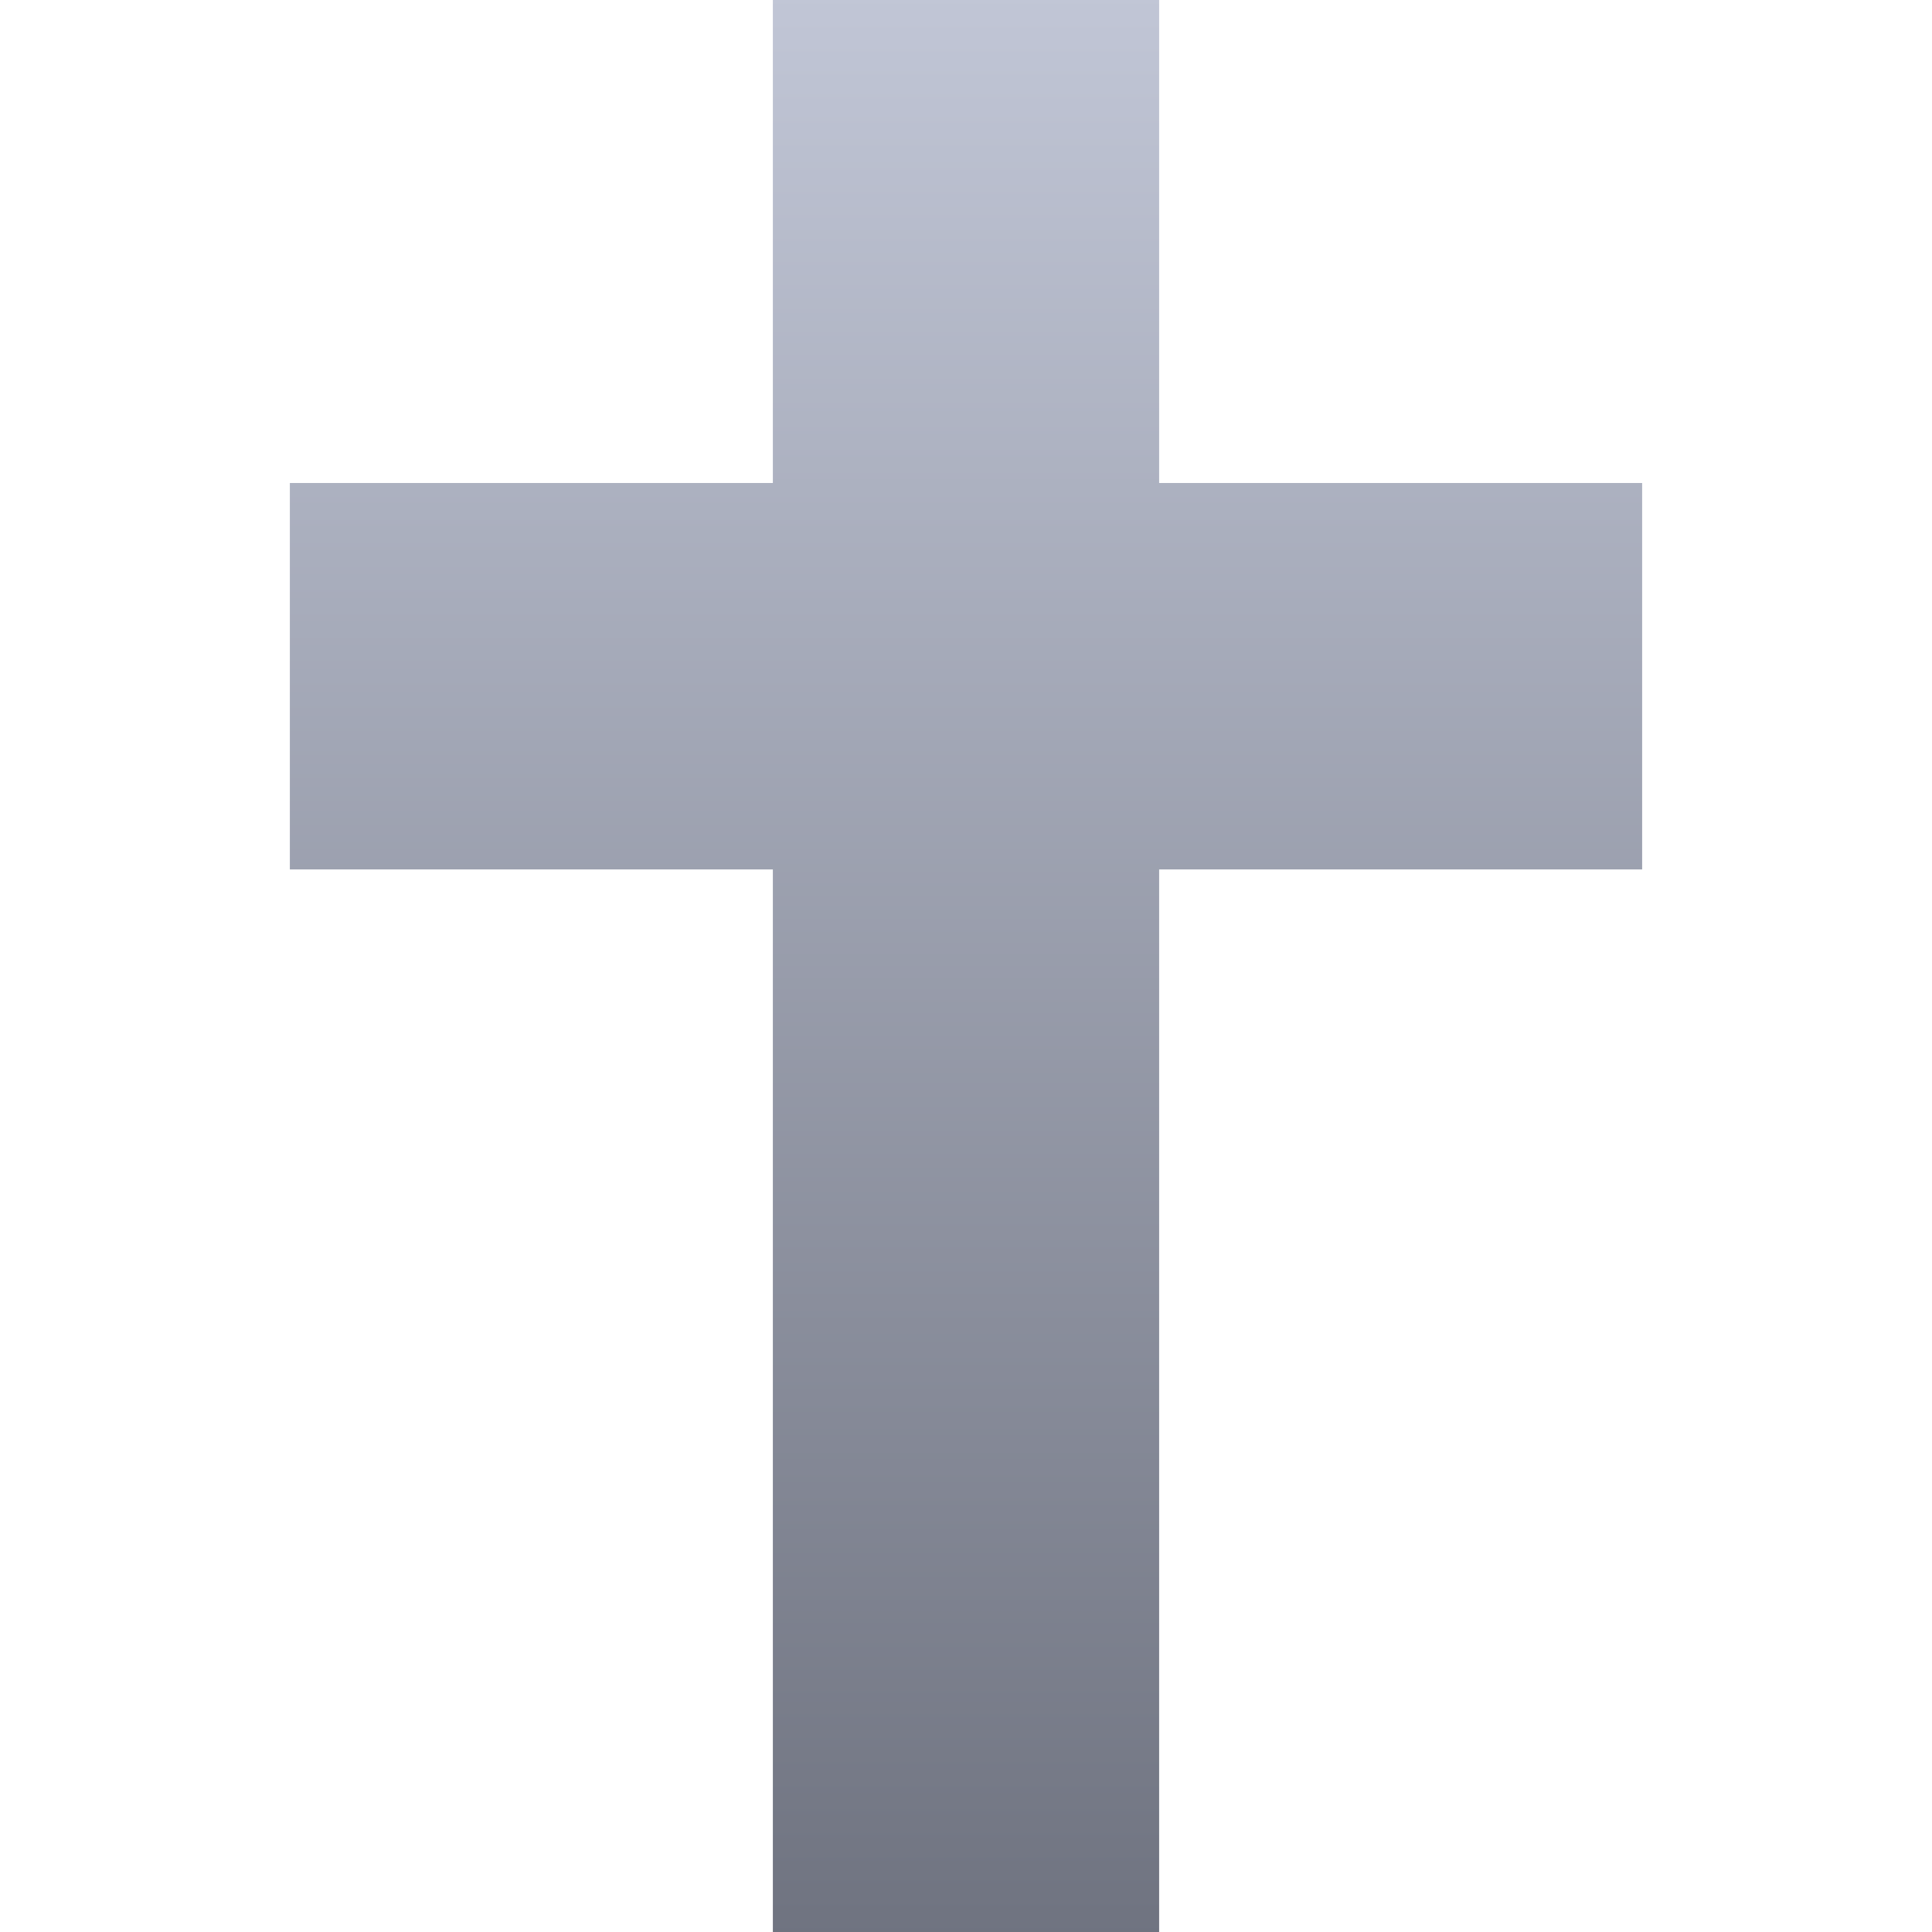 <svg xmlns="http://www.w3.org/2000/svg" xmlns:xlink="http://www.w3.org/1999/xlink" width="64" height="64" viewBox="0 0 64 64" version="1.1"><defs><linearGradient id="linear0" gradientUnits="userSpaceOnUse" x1="0" y1="0" x2="0" y2="1" gradientTransform="matrix(44.797,0,0,64,9.602,0)"><stop offset="0" style="stop-color:#c1c6d6;stop-opacity:1;"/><stop offset="1" style="stop-color:#6f7380;stop-opacity:1;"/></linearGradient></defs><g id="surface1"><path style=" stroke:none;fill-rule:nonzero;fill:url(#linear0);" d="M 38.398 16 L 38.398 0 L 25.602 0 L 25.602 16 L 9.602 16 L 9.602 28.801 L 25.602 28.801 L 25.602 64 L 38.398 64 L 38.398 28.801 L 54.398 28.801 L 54.398 16 Z M 38.398 16 "/></g></svg>

